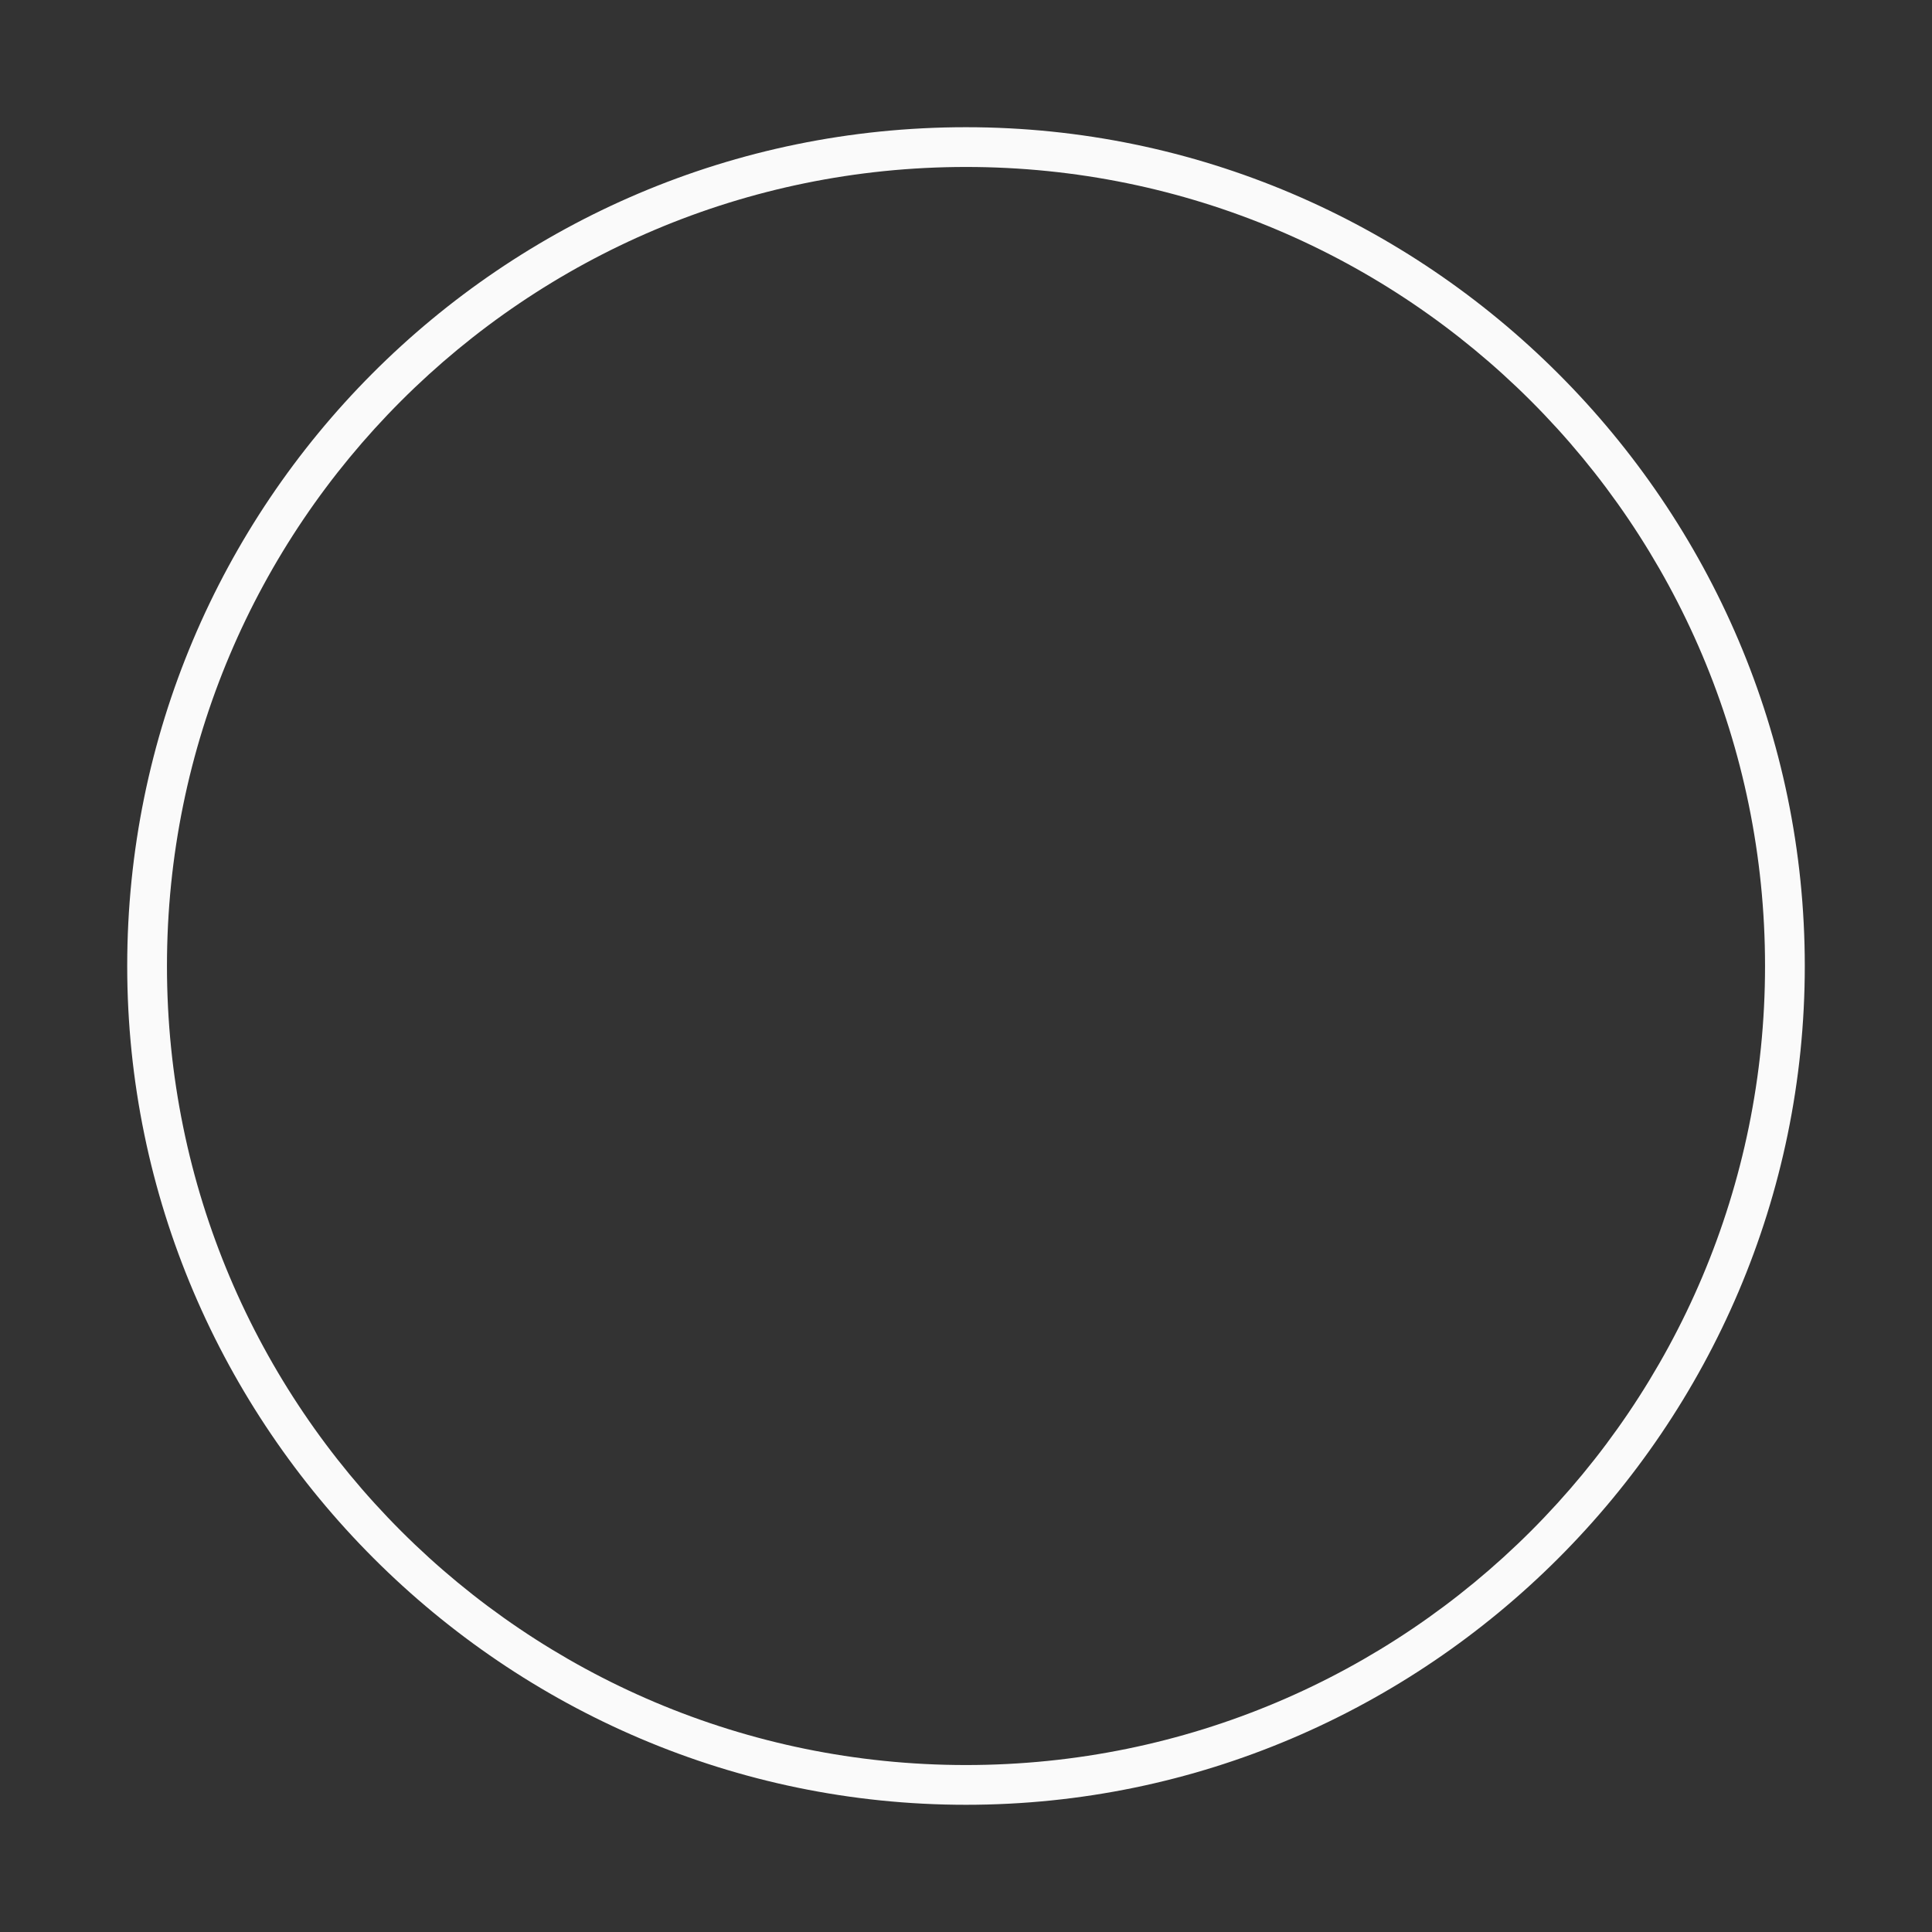 <?xml version="1.0" encoding="utf-8"?>
<!-- Generator: Adobe Illustrator 19.1.0, SVG Export Plug-In . SVG Version: 6.00 Build 0)  -->
<svg version="1.1" xmlns="http://www.w3.org/2000/svg" xmlns:xlink="http://www.w3.org/1999/xlink" x="0px" y="0px"
	 viewBox="0 0 48.6 48.6" style="enable-background:new 0 0 48.6 48.6;" xml:space="preserve">
<rect x="0" y="0" width="48.6" height="48.6" fill="#333333" stroke="none"/>
<style type="text/css">
	.st0{fill:#1E1E1E;}
	.st1{opacity:0.75;fill:#1E1E1E;stroke:#FAFAFA;stroke-miterlimit:10;}
	.st2{opacity:0.5;fill:none;stroke:#FAFAFA;stroke-miterlimit:10;}
	.st3{fill:#FAFAFA;}
	.st4{display:none;fill:#1E1E1E;stroke:#FAFAFA;stroke-miterlimit:10;}
	.st5{fill:none;stroke:#FAFAFA;stroke-miterlimit:10;}
	.st6{fill:#1E1E1E;stroke:#FAFAFA;stroke-miterlimit:10;}
	.st7{fill:none;stroke:#FAFAFA;stroke-linecap:round;stroke-miterlimit:10;}
	.st8{display:none;}
	.st9{display:inline;fill:#FAFAFA;}
	.st10{display:inline;}
	.st11{fill:none;stroke:#FAFAFA;stroke-linejoin:round;stroke-miterlimit:10;}
</style>
<g id="Layer_1">
</g>
<g id="Layer_2">
</g>
<g id="JB_-_Outlined">
	<path class="st3" d="M24.3,45.4c-11.6,0-21.1-9.5-21.1-21.1S12.6,3.2,24.3,3.2c11.6,0,21.1,9.5,21.1,21.1S35.9,45.4,24.3,45.4z
		 M24.3,4.2c-11.1,0-20.1,9-20.1,20.1c0,11.1,9,20.1,20.1,20.1c11.1,0,20.1-9,20.1-20.1C44.4,13.2,35.4,4.2,24.3,4.2z"/>
	<g class="st8">
		<path class="st9" d="M14.1,34.4h-0.5V30h0.5c1.5,0,2.7-1.2,2.7-2.7V13.6h4.4v13.8C21.1,31.2,18,34.4,14.1,34.4z M14.6,31v2.4
			c3.1-0.3,5.5-2.8,5.5-6V14.6h-2.4v12.8C17.8,29.2,16.4,30.7,14.6,31z"/>
		<path class="st9" d="M29.3,34.4c-3.9,0-7-3.1-7-7V13.6h4.4v7.3c0.8-0.3,1.7-0.5,2.7-0.5c3.9,0,7,3.1,7,7
			C36.4,31.2,33.2,34.4,29.3,34.4z M23.3,14.6v12.8c0,3.3,2.7,6,6,6c3.3,0,6-2.7,6-6c0-3.3-2.7-6-6-6c-1,0-2,0.3-2.9,0.8l-0.7,0.4
			v-8H23.3z M29.3,31c-2,0-3.7-1.6-3.7-3.7s1.6-3.7,3.7-3.7s3.7,1.6,3.7,3.7S31.4,31,29.3,31z M29.3,24.7c-1.5,0-2.7,1.2-2.7,2.7
			s1.2,2.7,2.7,2.7c1.5,0,2.7-1.2,2.7-2.7S30.8,24.7,29.3,24.7z"/>
	</g>
</g>
<g id="JB_-_Stroked">
</g>
<g id="Love_-_Outlined" class="st8">
	<g class="st10">
		<path class="st3" d="M43.5,23.8C43.5,23.8,43.5,23.8,43.5,23.8c0-0.1,0-0.2-0.1-0.2c0,0,0-0.1-0.1-0.1c0,0,0-0.1-0.1-0.1
			c0,0,0,0,0,0l-10.6-7.6c-0.2-0.2-0.5-0.1-0.7,0.1c-0.2,0.2-0.1,0.5,0.1,0.7l9.3,6.7H7.1l9.3-6.7c0.2-0.2,0.3-0.5,0.1-0.7
			c-0.2-0.2-0.5-0.3-0.7-0.1L5.3,23.5c0,0,0,0,0,0c0,0,0,0-0.1,0.1c0,0,0,0-0.1,0.1c0,0,0,0.1,0,0.1c0,0,0,0.1,0,0.1c0,0,0,0,0,0
			v18.3c0,0.3,0.2,0.5,0.5,0.5H43c0.3,0,0.5-0.2,0.5-0.5L43.5,23.8C43.5,23.9,43.5,23.8,43.5,23.8z M25.4,33l17.1-8.4v16.7L25.4,33z
			 M7.7,24.4h33.2l-16.6,8.1L7.7,24.4z M6,24.7l34.8,17H6V24.7z"/>
		<path class="st3" d="M24.3,21.6l7.2-7.2c1.9-1.9,1.9-5.1,0-7.1s-5.1-1.9-7.1,0l-0.2,0.2l-0.2-0.2c-1.9-1.9-5.1-1.9-7.1,0
			c-1.9,1.9-1.9,5.1,0,7.1L24.3,21.6z M17.8,8c0.8-0.8,1.8-1.2,2.8-1.2c1,0,2,0.4,2.8,1.2l0.9,0.9L25.2,8c1.6-1.6,4.1-1.6,5.6,0
			c1.6,1.6,1.6,4.1,0,5.6l-6.5,6.5l-6.5-6.5C16.2,12.1,16.2,9.6,17.8,8z"/>
	</g>
</g>
<g id="Love_-_Stroked">
</g>
<g id="Build_-_Outlined" class="st8">
	<path class="st9" d="M14.1,36.8l-0.5-0.5l-0.2-0.6l-0.6-0.2L12.4,35l-0.6,0l-0.6-0.2l-0.6,0.3l-0.6,0l-0.4,0.5L8.9,36l-0.2,0.6
		l-0.4,0.5l0.1,0.6l-0.2,0.6l0.4,0.5l0.1,0.6l0.5,0.4l0.4,0.5l0.6,0.1l0.5,0.4l0.6-0.2l0.6,0.1l0.5-0.4l0.6-0.2l0.3-0.6l0.5-0.4
		l0-0.6l0.3-0.6l-0.2-0.6L14.1,36.8z M13.1,38.3L13,38.8L12.8,39l-0.3,0.4l-0.3,0.1l-0.4,0.3l-0.4-0.1L11,39.8l-0.3-0.2l-0.5-0.1
		L10,39.3l-0.4-0.3l0-0.3l-0.2-0.5l0.1-0.4l-0.1-0.4l0.2-0.2l0.2-0.5l0.3-0.1l0.4-0.4l0.3,0l0.5-0.2l0.4,0.1l0.4,0l0.2,0.2l0.5,0.2
		l0.1,0.3l0.3,0.4l0,0.4l0.1,0.4L13.1,38.3z"/>
	<path class="st9" d="M42.7,37.1L31.9,26.3c-0.7-0.7-1.6-1.1-2.5-1.1l-0.1-0.1l2.6-2.6c3.1,1.1,6.6,0.3,9-2c2.3-2.3,3.1-5.8,2-8.9
		l-0.3-0.8l-7,7l-2.9-1.4l-1.3-2.9l7-7l-0.7-0.3c-3.1-1.1-6.6-0.3-9,2c-2.4,2.4-3.1,5.8-2,9L22.9,21L11.4,9.5l0.4-0.4L6.8,4.7l-2,2
		l4.3,5.1l0.4-0.4L21,22.9l-9,9c-1.8-0.2-3.6,0.4-4.9,1.7c-2.3,2.3-2.3,6.1,0,8.4c1.2,1.2,2.7,1.7,4.2,1.7c1.5,0,3.1-0.6,4.2-1.7
		c1.3-1.3,1.9-3.1,1.7-4.9l7.9-7.9l0.1,0.1c0.1,1,0.5,1.8,1.1,2.5l10.8,10.8c0.8,0.8,1.8,1.1,2.8,1.1c1,0,2-0.4,2.8-1.1
		C44.2,41.1,44.2,38.6,42.7,37.1z M27.8,17.5l-0.1-0.3c-1.1-2.8-0.5-6,1.7-8.2c1.9-1.9,4.6-2.6,7.1-2l-6.3,6.3l1.8,3.9l3.9,1.8
		l6.3-6.3c0.6,2.5-0.2,5.3-2,7.1c-2.2,2.2-5.4,2.8-8.2,1.7l-0.3-0.1l-3.1,3.1c-0.5-0.4-1.1-0.6-1.7-0.6c-0.3,0-0.6,0.1-0.9,0.2
		l-2.3-2.3L27.8,17.5z M16.1,36.8l0,0.3c0.2,1.6-0.3,3.2-1.4,4.3c-1.9,1.9-5.1,1.9-7,0c-1.9-1.9-1.9-5.1,0-7
		c0.9-0.9,2.2-1.4,3.5-1.4c0.3,0,0.5,0,0.8,0.1l0.3,0l9.4-9.4l2.3,2.3c-0.3,0.9-0.2,1.8,0.4,2.6L16.1,36.8z M42,42
		c-1.1,1.1-3,1.1-4.1,0L27.1,31.2c-0.5-0.5-0.8-1.3-0.9-2l0-0.2l-0.7-0.7l0,0c-0.7-0.7-0.8-1.5-0.4-2.2l0.2-0.3l-3.2-3.2l0,0L9.5,10
		l-0.4,0.4l-3-3.6l0.7-0.7l3.6,3L10,9.5l12.5,12.5l0,0l3.2,3.2l0.3-0.2c0.7-0.4,1.5-0.2,2.2,0.4l0.2,0.2l0.6,0.6l0.2,0
		c0.8,0,1.5,0.3,2,0.9L42,37.8C43.1,39,43.1,40.8,42,42z"/>
</g>
<g id="Build_-_Stroked">
</g>
<g id="Pages_-_Outlined" class="st8">
	<g class="st10">
		<rect x="12.1" y="8.2" class="st3" width="16.1" height="1"/>
		<rect x="12.1" y="13.8" class="st3" width="24.3" height="1"/>
		<rect x="12.1" y="17.7" class="st3" width="24.3" height="1"/>
		<rect x="12.1" y="21.7" class="st3" width="24.3" height="1"/>
		<rect x="12.1" y="25.6" class="st3" width="24.3" height="1"/>
		<rect x="12.1" y="29.5" class="st3" width="24.3" height="1"/>
		<rect x="12.1" y="33.5" class="st3" width="24.3" height="1"/>
		<rect x="12.1" y="37.4" class="st3" width="24.3" height="1"/>
		<path class="st3" d="M39.9,41.1l3.9-0.9l-3.8-16.9l1.7-17.2l-1.9-0.2V4.5h-4l-0.7-2.9L23.1,4.3L10.7,3l-0.1,1.5H8.7v3L4.7,8.4
			l3.8,16.9L6.8,42.4l1.9,0.2v1.5h4l0.7,2.9l12.1-2.7l12.4,1.2l0.1-1.5h1.9V41.1z M39.9,40.1V27.2l2.7,12.3L39.9,40.1z M39.9,15V7
			L40.7,7L39.9,15z M34.4,2.8l0.4,1.7h-8.1L34.4,2.8z M11.6,4.1l3.6,0.4h-3.6L11.6,4.1z M8.7,8.5v12.9L5.9,9.1L8.7,8.5z M8.7,33.6v8
			l-0.8-0.1L8.7,33.6z M14.1,45.8l-0.4-1.7h8.1L14.1,45.8z M37,44.4l-3.6-0.4H37L37,44.4z M38.9,43.1h-0.8h-0.6h-6.6h-4.5h-3.1H13.1
			h-0.6H9.7v-0.4v-0.6V30.5v-4.5v-2.4V7.9V7.3V5.5h0.8H11h6.6h4.5h3.1h10.2h0.6h2.8v0.4v0.6v11.7v4.5V25v15.6v0.6V43.1z"/>
	</g>
</g>
<g id="Pages_-_Stroked">
</g>
</svg>
